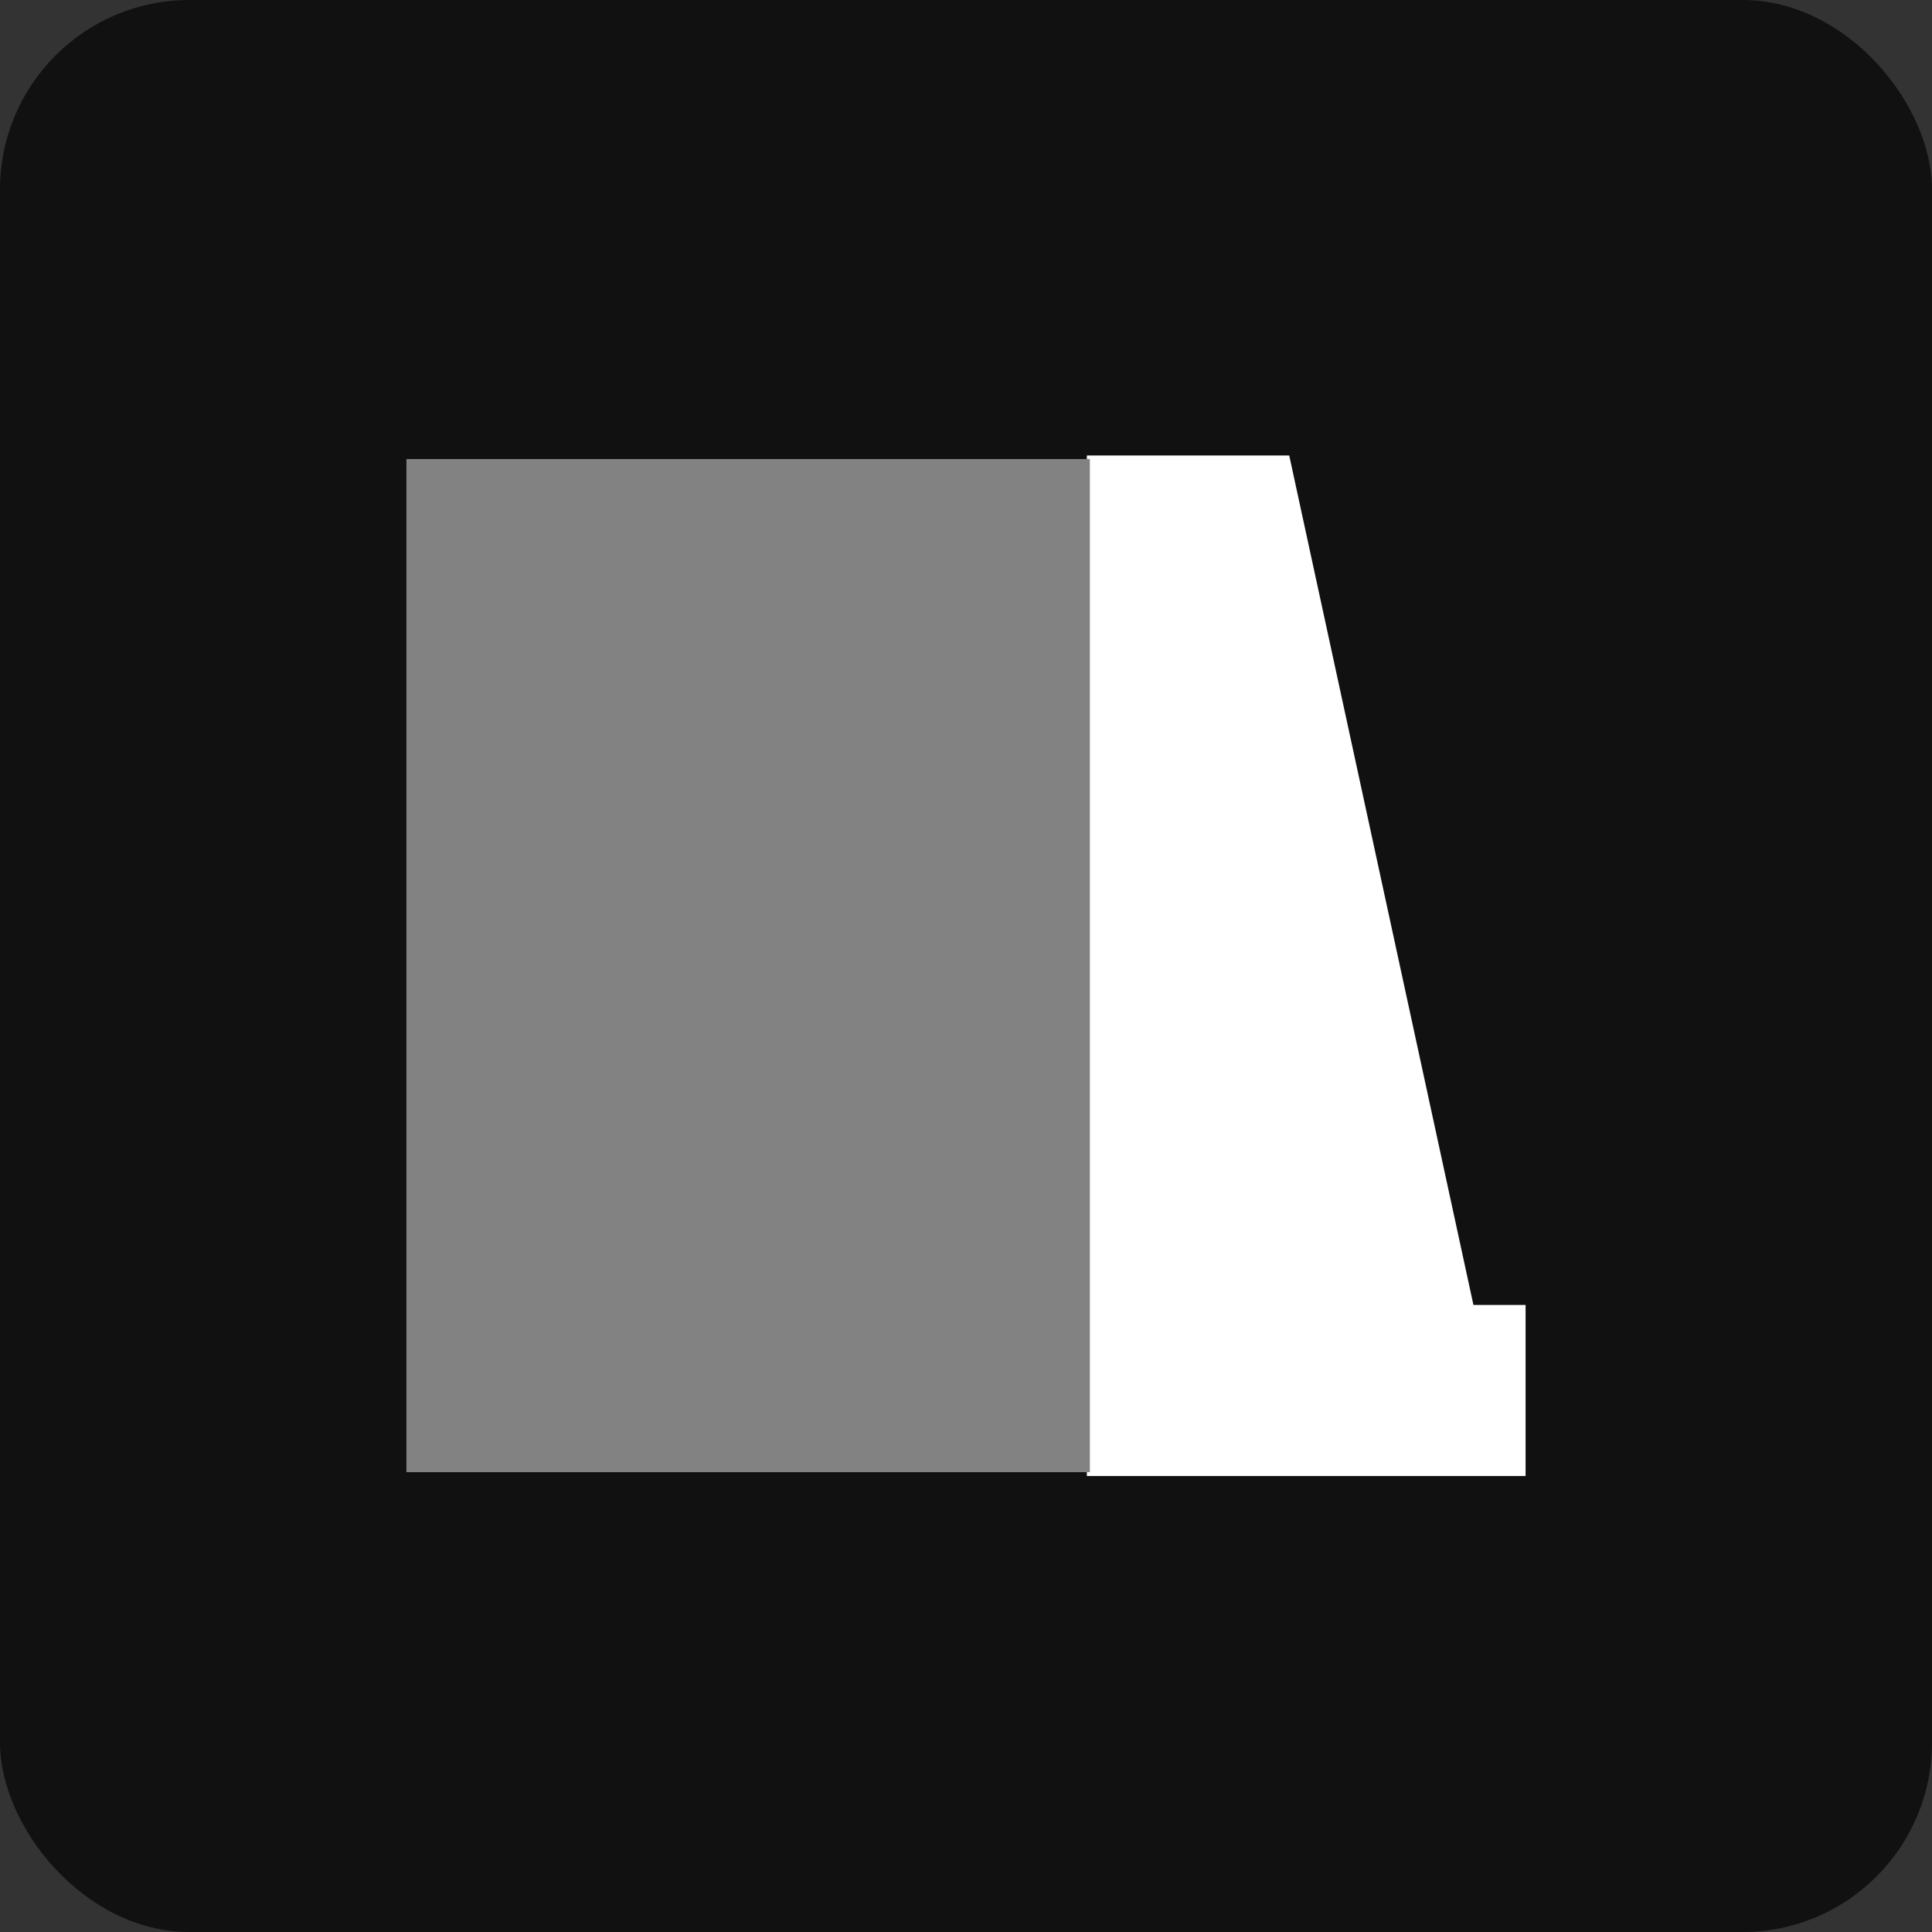 <?xml version="1.0" encoding="UTF-8" standalone="no"?>
<!-- Created with Inkscape (http://www.inkscape.org/) -->

<svg
   xmlns:dc="http://purl.org/dc/elements/1.1/"
   xmlns:cc="http://creativecommons.org/ns#"
   xmlns:rdf="http://www.w3.org/1999/02/22-rdf-syntax-ns#"
   xmlns:svg="http://www.w3.org/2000/svg"
   xmlns="http://www.w3.org/2000/svg"
   xmlns:sodipodi="http://sodipodi.sourceforge.net/DTD/sodipodi-0.dtd"
   xmlns:inkscape="http://www.inkscape.org/namespaces/inkscape"
   width="128.0px"
   height="128.0px"
   viewBox="0 0 128.0 128.0"
   version="1.1"
   id="SVGRoot"
   sodipodi:docname="retaining_wall.svg"
   xml:space="preserve"
   inkscape:version="0.92.3 (2405546, 2018-03-11)"><rect x="0" y="0" width="128.0" height="128.0" fill="#333333" stroke="none"/><sodipodi:namedview
     id="namedview3071"
     pagecolor="#ffffff"
     bordercolor="#666666"
     borderopacity="1.0"
     inkscape:pageshadow="2"
     inkscape:pageopacity="0.0"
     inkscape:pagecheckerboard="0"
     inkscape:deskcolor="#d1d1d1"
     inkscape:document-units="px"
     showgrid="false"
     inkscape:zoom="5.28"
     inkscape:cx="22.626416"
     inkscape:cy="68.005897"
     inkscape:window-width="1920"
     inkscape:window-height="1147"
     inkscape:window-x="-8"
     inkscape:window-y="-8"
     inkscape:window-maximized="1"
     inkscape:current-layer="layer1"
     showguides="false"><inkscape:grid
       type="xygrid"
       id="grid3557" /></sodipodi:namedview><defs
     id="defs3066"><inkscape:perspective
       sodipodi:type="inkscape:persp3d"
       inkscape:vp_x="0 : 290 : 1"
       inkscape:vp_y="0 : 1000 : 0"
       inkscape:vp_z="580 : 290 : 1"
       inkscape:persp3d-origin="290 : 193.33333 : 1"
       id="perspective2441" /><inkscape:perspective
       id="perspective3452"
       inkscape:persp3d-origin="30 : 20 : 1"
       inkscape:vp_z="60 : 30 : 1"
       inkscape:vp_y="0 : 1000 : 0"
       inkscape:vp_x="0 : 30 : 1"
       sodipodi:type="inkscape:persp3d" /><symbol
       viewBox="244.5 110 489 219.9"
       id="symbol-university"><path
         id="path4460"
         d="M79,43l57,119c0,0,21-96,104-96s124,106,124,106l43-133l82-17L0,17L79,43z" /><path
         id="path4462"
         d="M94,176l-21,39"
         stroke-width="20"
         stroke="#000000"
         fill="none" /><path
         id="path4464"
         d="M300,19c0,10.5-22.6,19-50.5,19S199,29.5,199,19s22.6-19,50.5-19S300,8.5,300,19z" /><path
         id="path4466"
         d="M112,216l-16-38L64,88c0,0-9-8-4-35s16-24,16-24"
         stroke-width="20"
         stroke="#000000"
         ill="none" /></symbol><inkscape:perspective
       id="perspective4471"
       inkscape:persp3d-origin="372.04724 : 350.78739 : 1"
       inkscape:vp_z="744.09448 : 526.18109 : 1"
       inkscape:vp_y="0 : 1000 : 0"
       inkscape:vp_x="0 : 526.18109 : 1"
       sodipodi:type="inkscape:persp3d" /><inkscape:perspective
       id="perspective4668"
       inkscape:persp3d-origin="6 : 4 : 1"
       inkscape:vp_z="12 : 6 : 1"
       inkscape:vp_y="0 : 1000 : 0"
       inkscape:vp_x="0 : 6 : 1"
       sodipodi:type="inkscape:persp3d" /><inkscape:perspective
       id="perspective4904"
       inkscape:persp3d-origin="16 : 10.666667 : 1"
       inkscape:vp_z="32 : 16 : 1"
       inkscape:vp_y="0 : 1000 : 0"
       inkscape:vp_x="0 : 16 : 1"
       sodipodi:type="inkscape:persp3d" /></defs><g
     inkscape:label="Layer 1"
     inkscape:groupmode="layer"
     id="layer1"><rect
       style="display:inline;fill:#111111;fill-opacity:1;stroke:none;stroke-width:0.745;stroke-linecap:square;stroke-dasharray:none;stroke-dashoffset:0;stroke-opacity:1"
       id="rect20772"
       width="128"
       height="128"
       x="0"
       y="0"
       ry="12.555"
       inkscape:label="Border backup" /><path
       style="color:#000000;display:inline;overflow:visible;visibility:visible;opacity:1;fill:none;fill-opacity:1;fill-rule:evenodd;stroke:#00c800;stroke-width:0.049;stroke-miterlimit:4;stroke-dasharray:none;stroke-dashoffset:51.591;stroke-opacity:0.8;marker:none;enable-background:accumulate"
       d="m 29.151,64.427 v -9.375 h 6.962 6.962 l 6.594,6.812 c 3.626,3.747 7.715,7.966 9.085,9.375 l 2.492,2.562 H 45.199 29.151 Z"
       id="path4556"
       inkscape:connector-curvature="0" /><path
       style="color:#000000;display:inline;overflow:visible;visibility:visible;opacity:1;fill:none;fill-opacity:1;fill-rule:evenodd;stroke:#00c800;stroke-width:0.049;stroke-miterlimit:4;stroke-dasharray:none;stroke-dashoffset:51.591;stroke-opacity:0.8;marker:none;enable-background:accumulate"
       d="m 29.151,64.427 v -9.375 h 6.96 6.96 l 6.227,6.438 c 3.425,3.541 7.512,7.759 9.081,9.375 l 2.854,2.938 H 45.193 29.151 Z"
       id="path4558"
       inkscape:connector-curvature="0" /><path
       style="color:#000000;display:inline;overflow:visible;visibility:visible;opacity:1;fill:#121212;fill-opacity:1;fill-rule:evenodd;stroke:none;stroke-width:0.049;stroke-miterlimit:4;stroke-dasharray:none;stroke-dashoffset:51.591;stroke-opacity:0;marker:none;enable-background:accumulate"
       d="m 29.151,64.427 v -9.375 h 6.956 6.956 l 5.979,6.188 c 3.289,3.403 7.378,7.622 9.087,9.375 l 3.107,3.188 H 45.194 29.151 Z"
       id="path4560"
       inkscape:connector-curvature="0" /><g
       id="g3172"
       transform="translate(7.502,-0.853)"><g
         transform="matrix(1,0,0,1.031,3.572,-3.333)"
         id="g4572"><path
           sodipodi:nodetypes="cccccc"
           inkscape:connector-curvature="0"
           style="fill:#ffffff;fill-opacity:1;fill-rule:nonzero;stroke:#ffffff;stroke-width:10.99;stroke-opacity:1"
           d="M 90,93.413 H 82.143 L 69.939,38.826 h -3.511 v 54.587 l 15.715,-4e-6"
           id="path3685" /></g><rect
         ry="0"
         y="39.572"
         x="27.727"
         height="50.511"
         width="28.674"
         id="rect3167"
         style="color:#000000;display:inline;overflow:visible;visibility:visible;opacity:1;fill:#828282;fill-opacity:1;fill-rule:nonzero;stroke:#828282;stroke-width:16.608;stroke-linejoin:miter;stroke-miterlimit:4;stroke-dasharray:none;stroke-opacity:1;marker:none;enable-background:accumulate" /></g></g></svg>